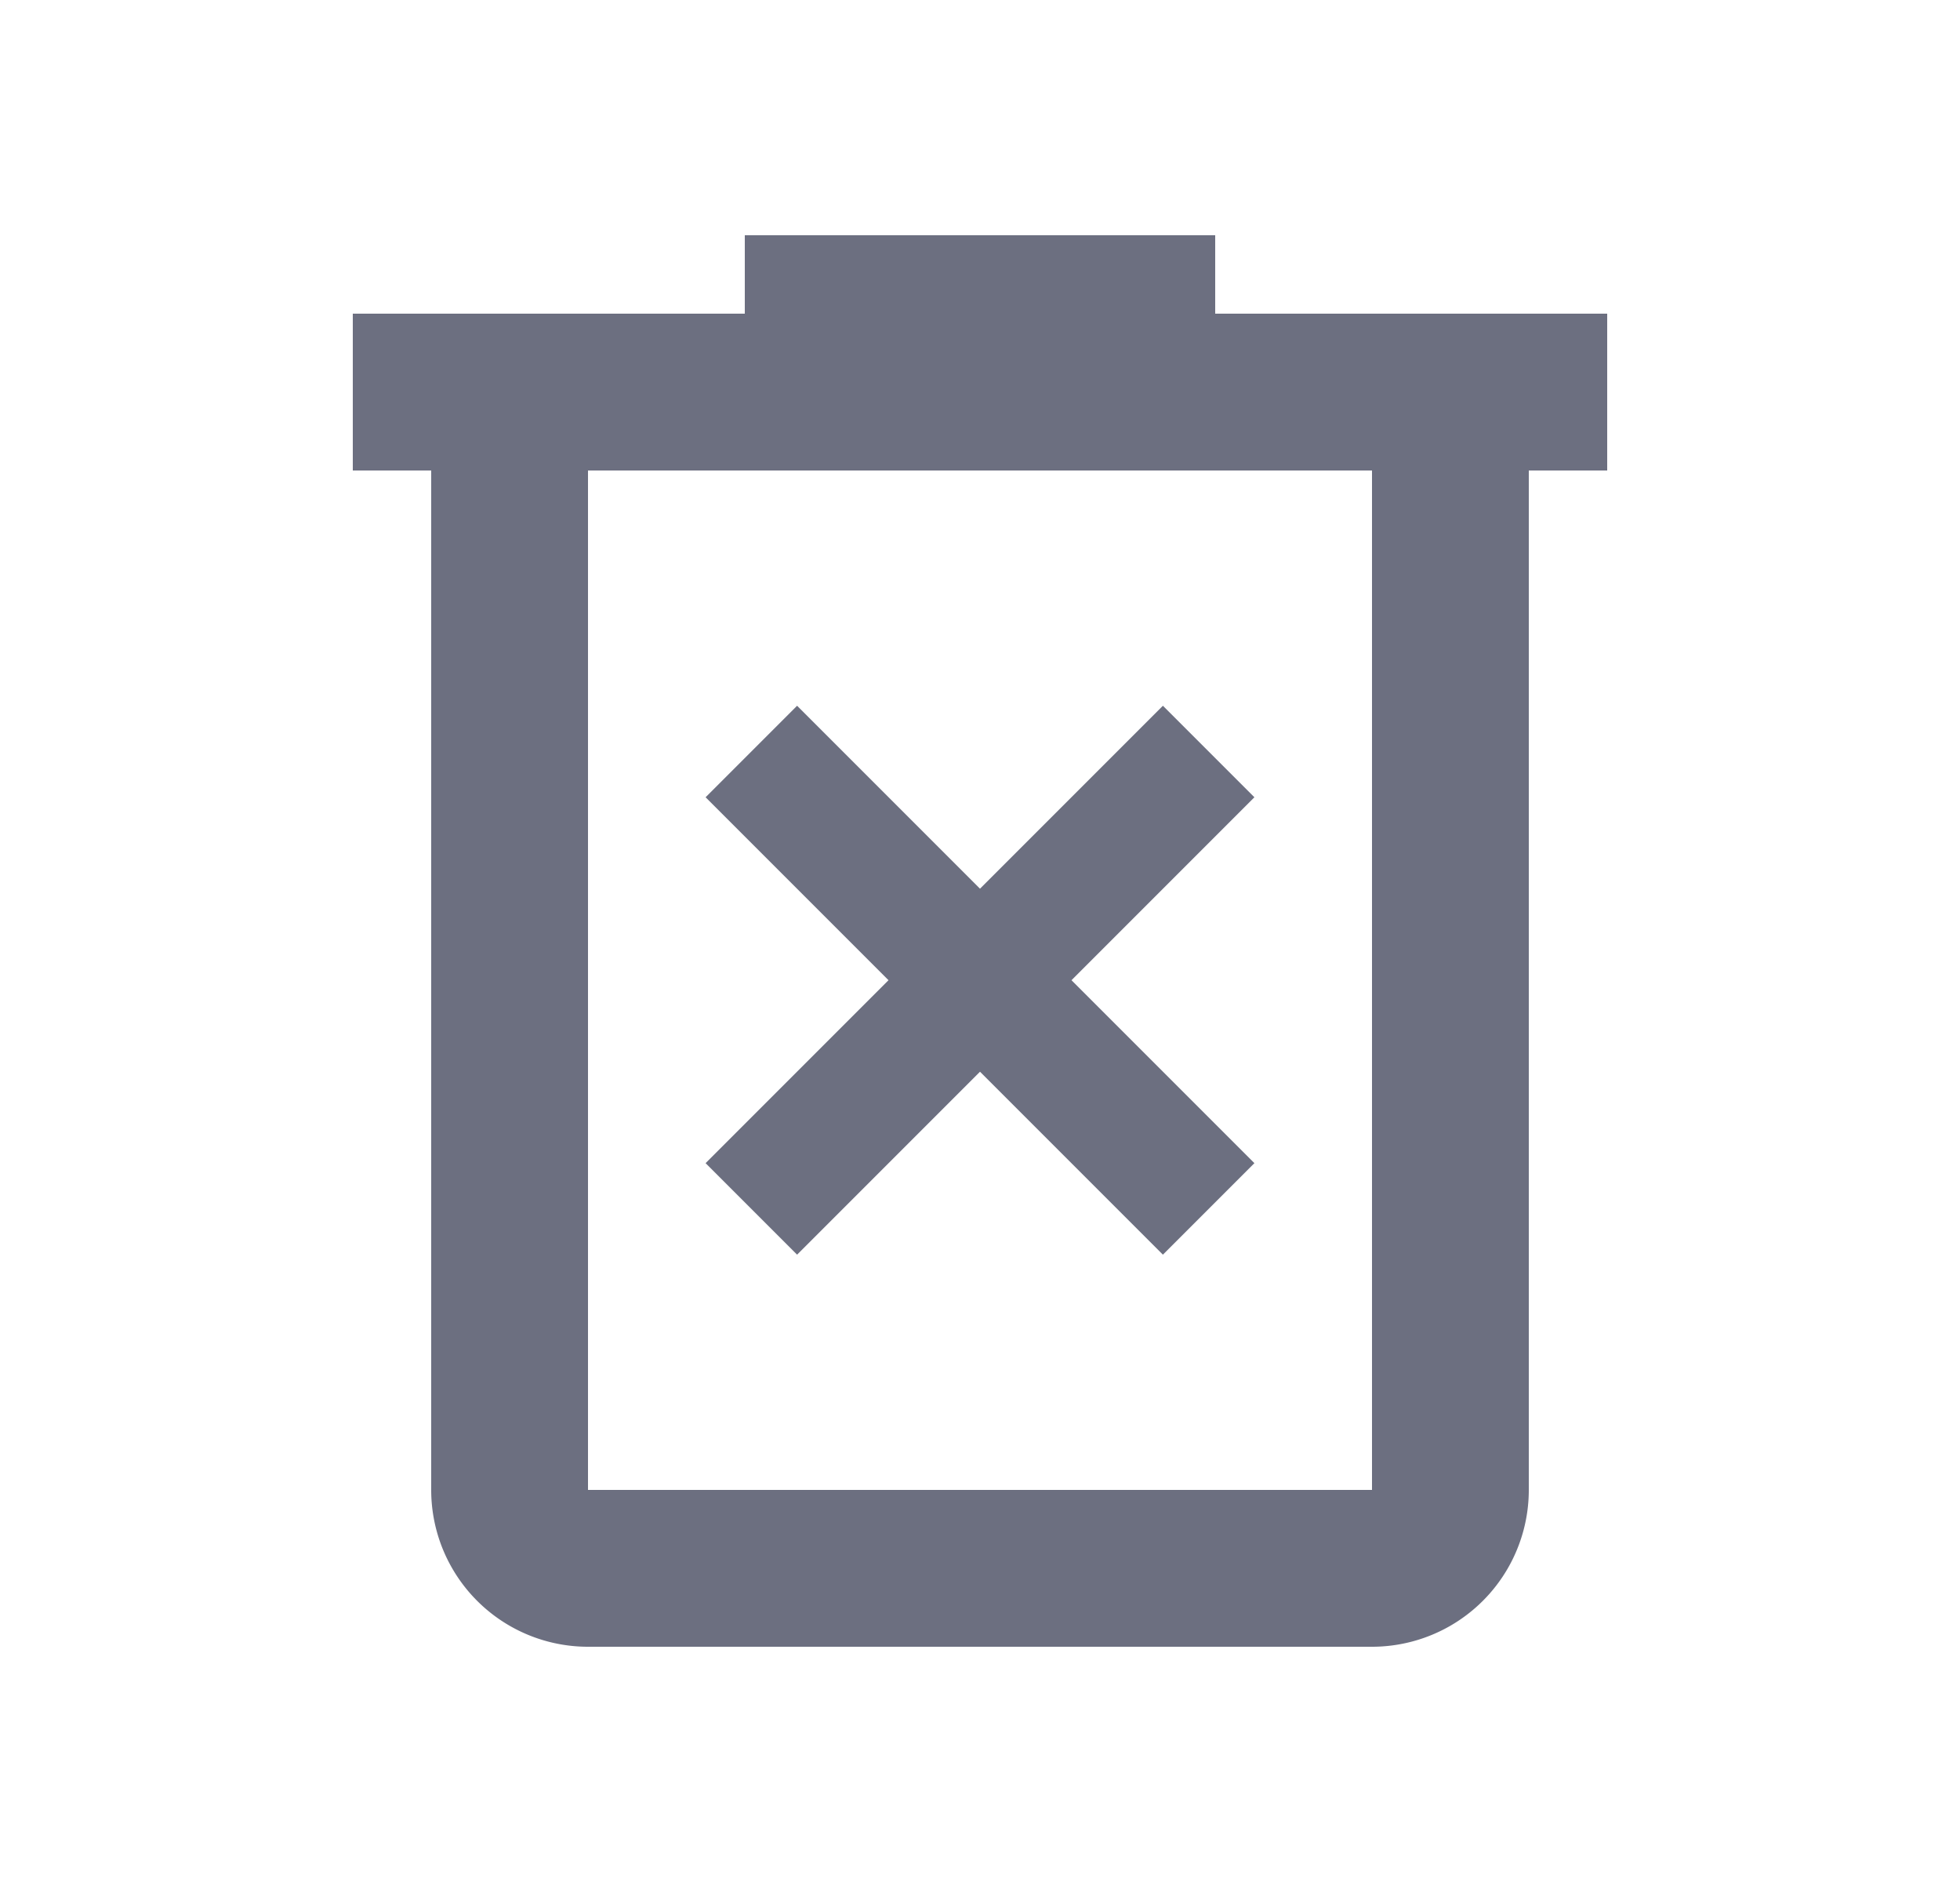 <svg xmlns="http://www.w3.org/2000/svg" width="25" height="24" fill="none" viewBox="0 0 25 24">
  <path fill="#6C6F80" fill-rule="evenodd" d="M16 10.167 14.833 9 12.5 11.333 10.167 9 9 10.167l2.333 2.333L9 14.833 10.167 16l2.333-2.333L14.833 16 16 14.833 13.667 12.5 16 10.167Z" clip-rule="evenodd"/>
  <path fill="#6C6F80" d="M9.5 3v1h-5v2h1v13a2 2 0 0 0 2 2h10a2 2 0 0 0 2-2V6h1V4h-5V3h-6Zm-2 3h10v13h-10V6Z"/>
</svg>
